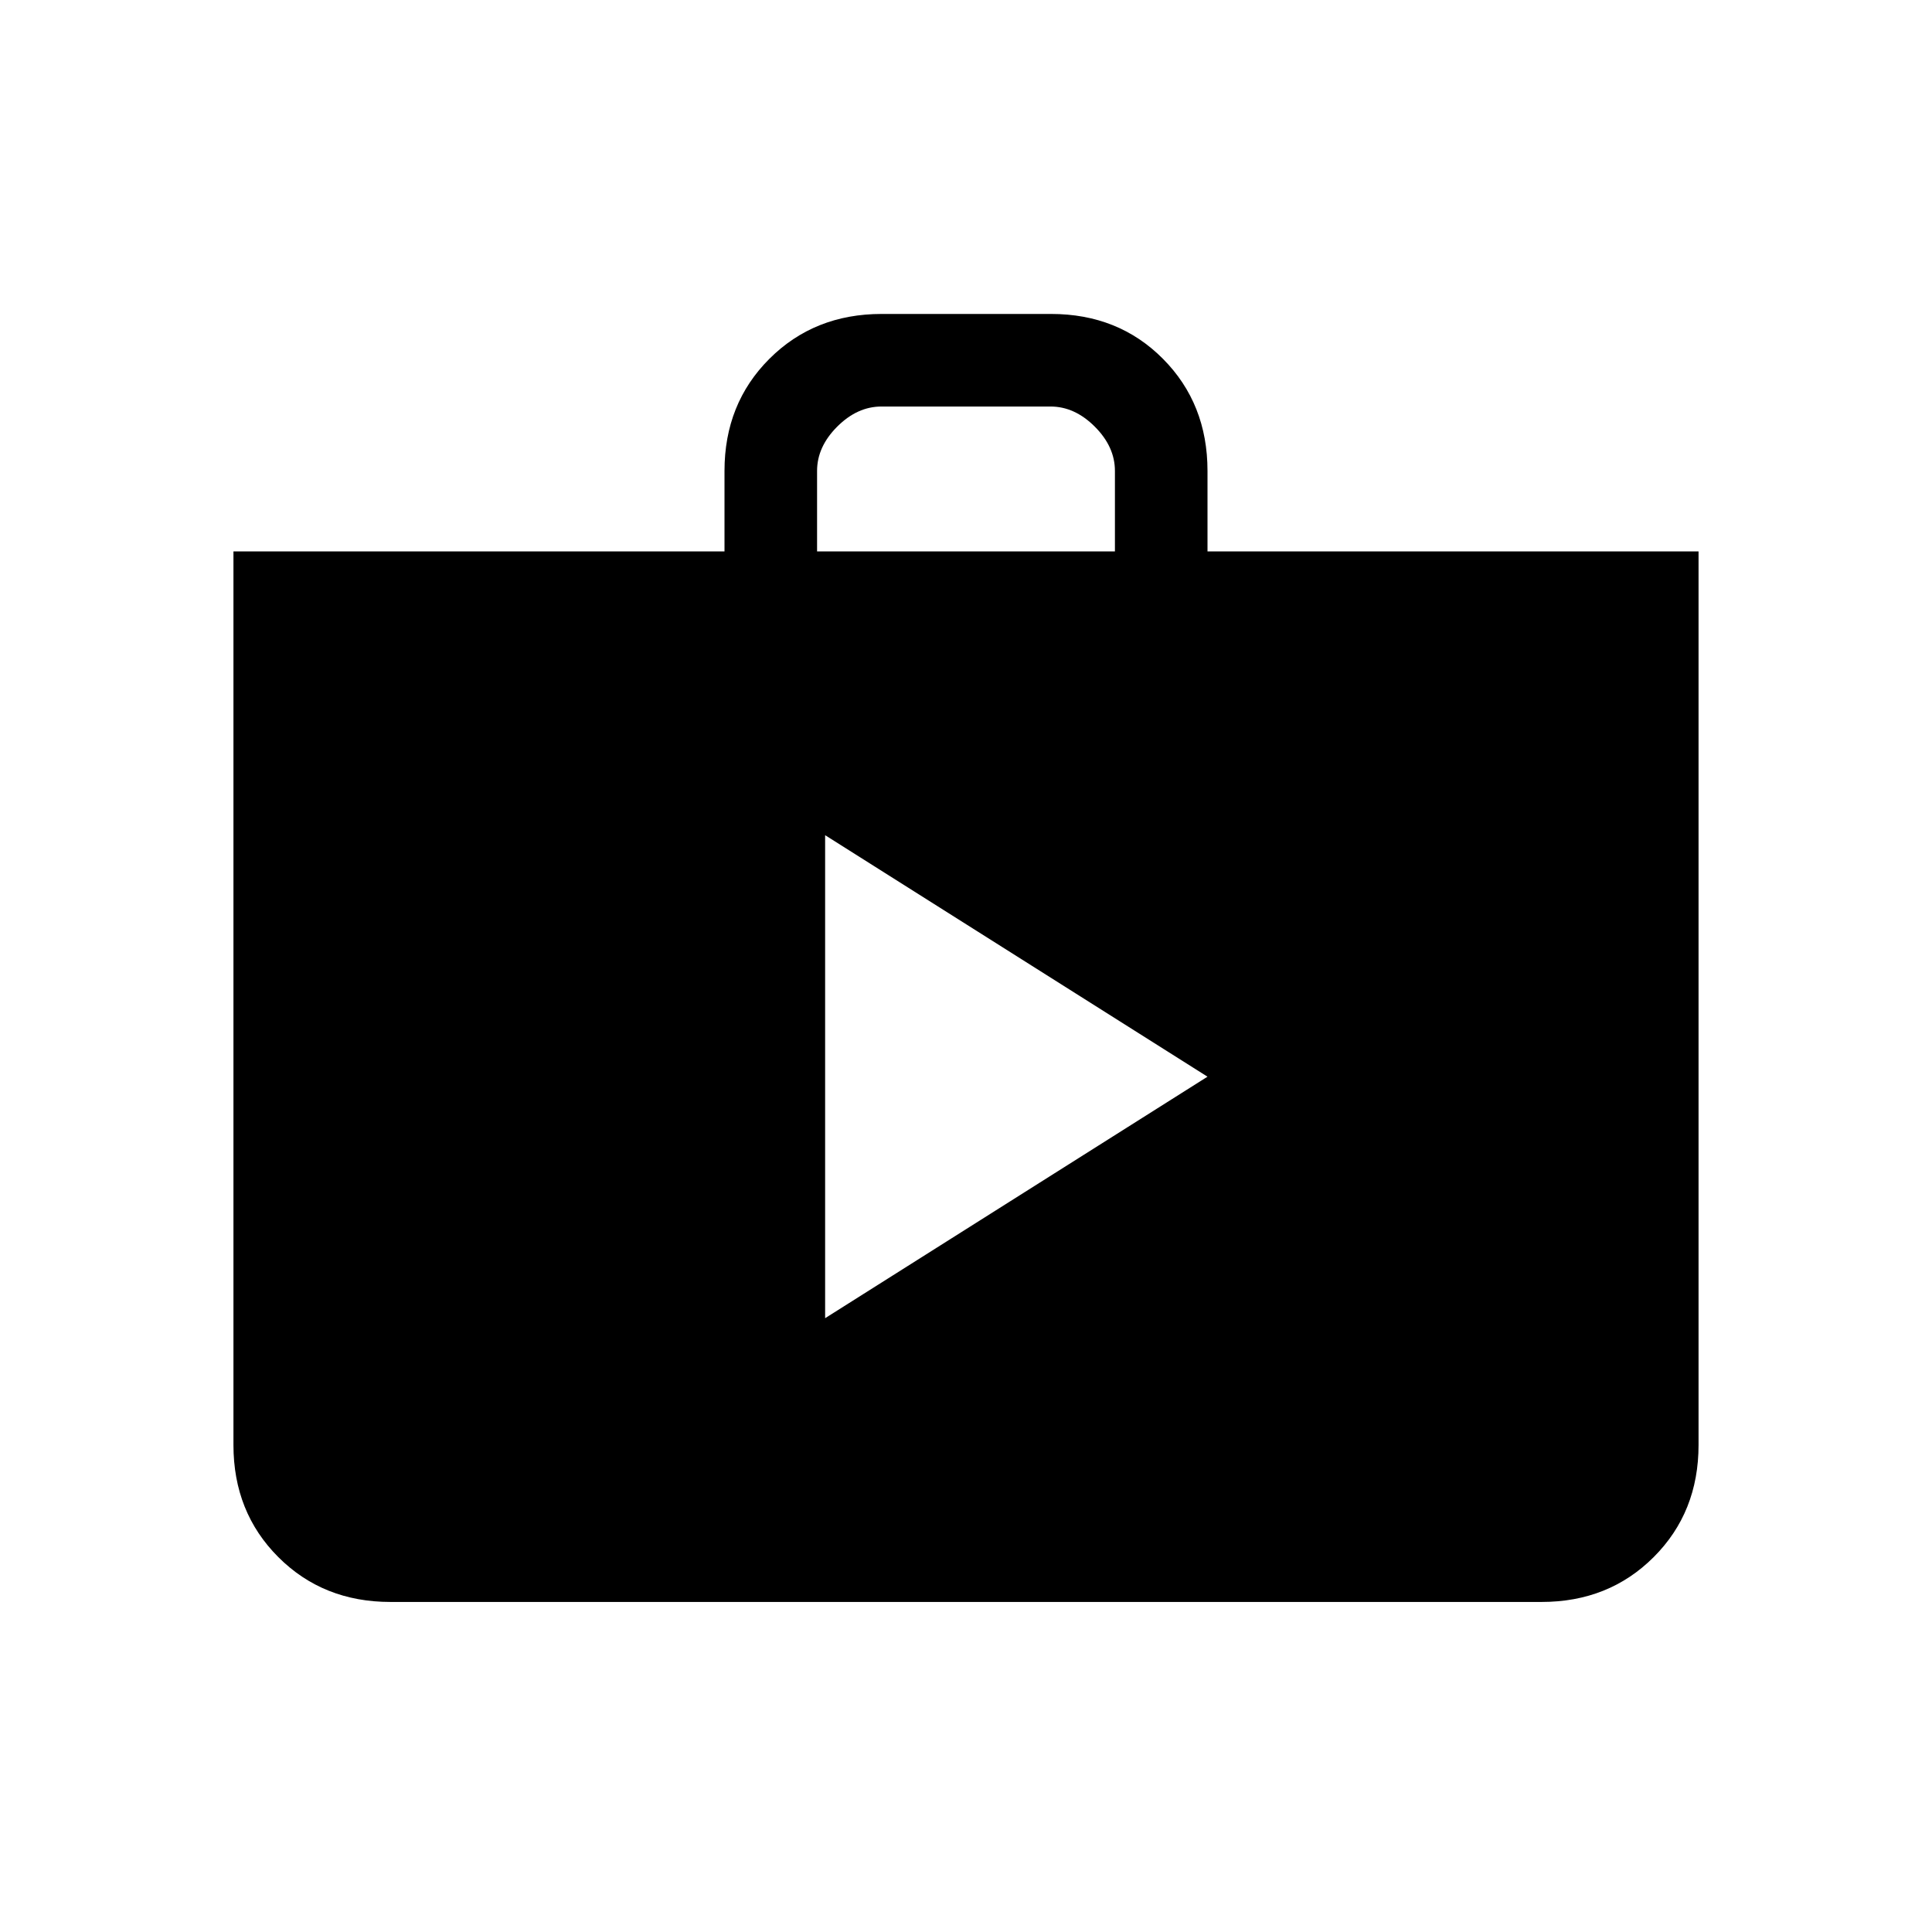 <svg xmlns="http://www.w3.org/2000/svg" height="20" viewBox="0 -960 960 960" width="20"><path d="m410-305 190-120-190-120v240ZM194-164q-33.43 0-55.71-22.29Q116-208.57 116-242v-444h244v-40q0-33.42 22.31-55.71Q404.63-804 438.09-804h84.17q33.46 0 55.6 22.29T600-726v40h244v444q0 33.43-22.29 55.71Q799.42-164 766-164H194Zm212-522h148v-40q0-12-10-22t-22-10h-84q-12 0-22 10t-10 22v40Z"/></svg>